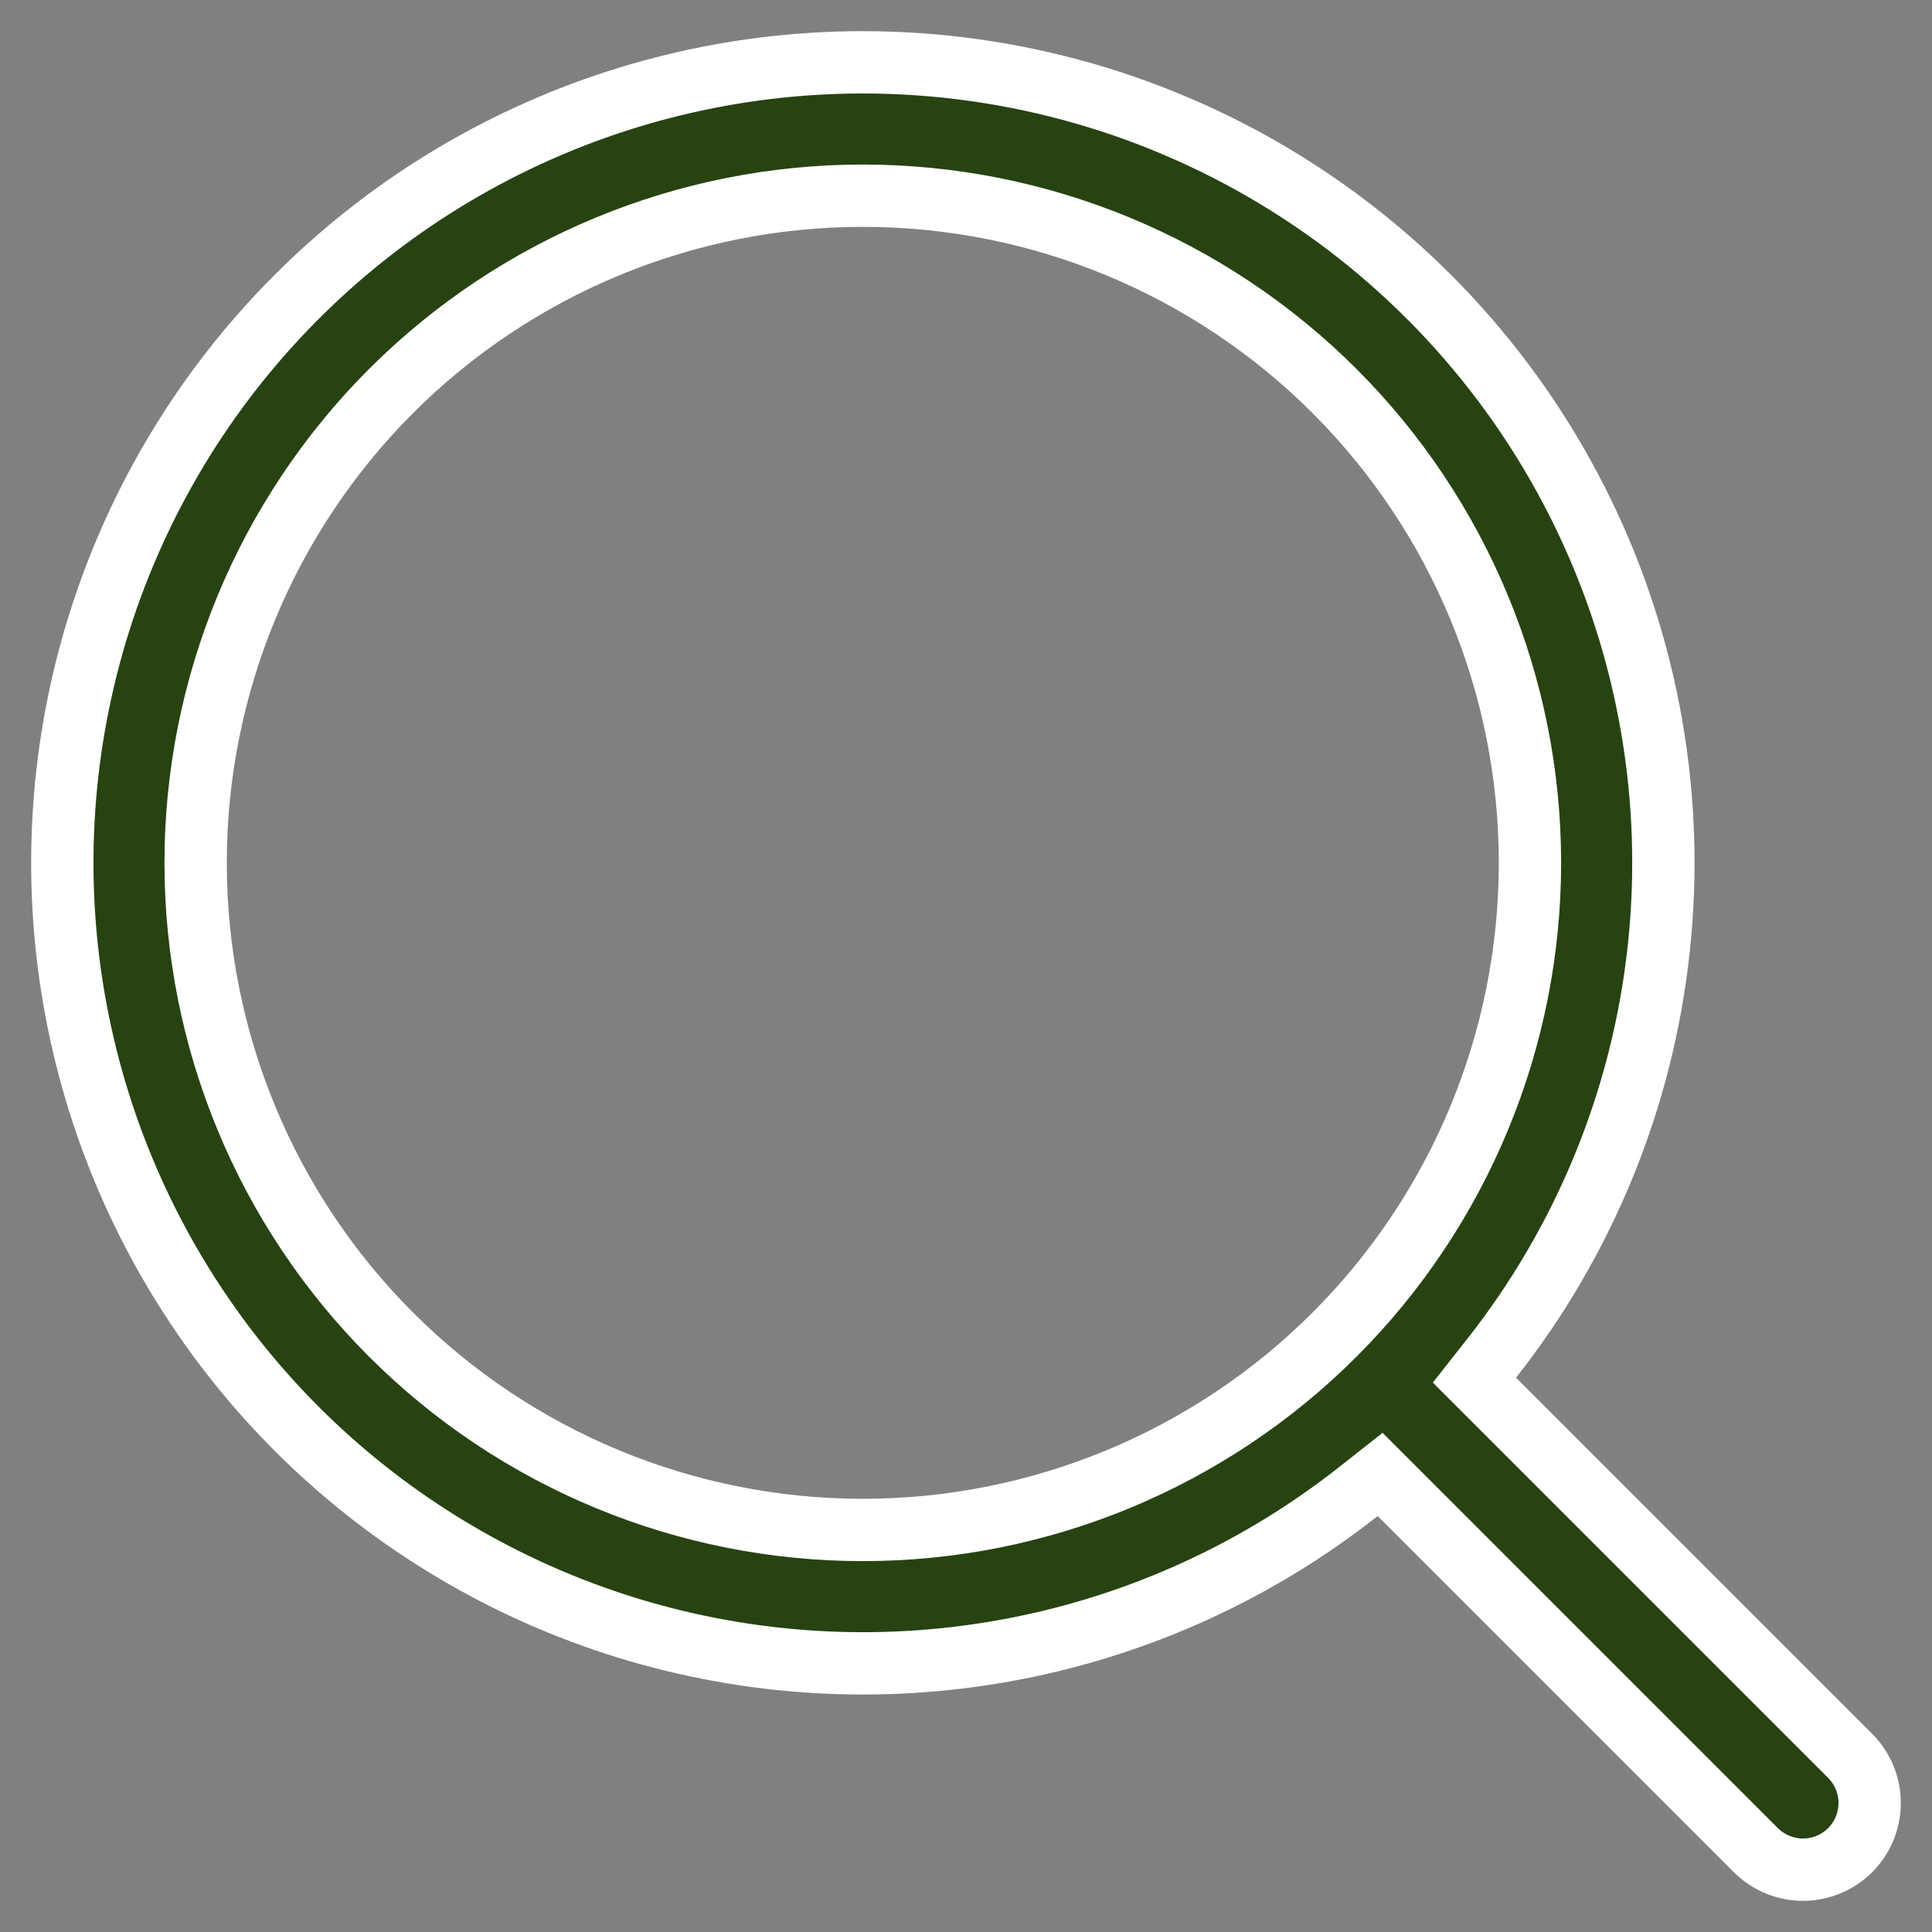 <svg width="31" height="31" viewBox="0 0 31 31" fill="none" xmlns="http://www.w3.org/2000/svg">
<rect x="0" y="0" width="31" height="31" fill="#808080" stroke="none"/>
<path d="M23.933 21.796L23.658 22.145L23.972 22.459L29.702 28.189C29.895 28.391 30.002 28.66 30 28.939C29.997 29.22 29.885 29.488 29.687 29.687C29.488 29.885 29.22 29.997 28.939 30C28.66 30.002 28.391 29.895 28.189 29.702L22.459 23.972L22.145 23.658L21.796 23.933C20.187 25.201 18.299 26.066 16.288 26.455C14.277 26.845 12.202 26.747 10.236 26.172C8.27 25.596 6.471 24.559 4.987 23.147C3.504 21.734 2.38 19.988 1.709 18.053C1.038 16.117 0.839 14.05 1.13 12.022C1.421 9.995 2.192 8.066 3.379 6.397C4.567 4.729 6.136 3.368 7.957 2.429C9.777 1.49 11.796 1 13.844 1C16.256 1 18.619 1.679 20.663 2.959C22.707 4.239 24.349 6.069 25.402 8.239C26.455 10.408 26.875 12.831 26.615 15.229C26.356 17.626 25.426 19.902 23.933 21.796ZM13.844 3.14C11.005 3.14 8.282 4.268 6.274 6.275C4.267 8.283 3.139 11.006 3.139 13.845C3.139 16.684 4.267 19.407 6.274 21.414C8.282 23.422 11.005 24.549 13.844 24.549C16.683 24.549 19.406 23.422 21.414 21.414C23.421 19.407 24.549 16.684 24.549 13.845C24.549 11.006 23.421 8.283 21.414 6.275C19.406 4.268 16.683 3.14 13.844 3.14Z" fill="#274312" stroke="white"/>
</svg>
